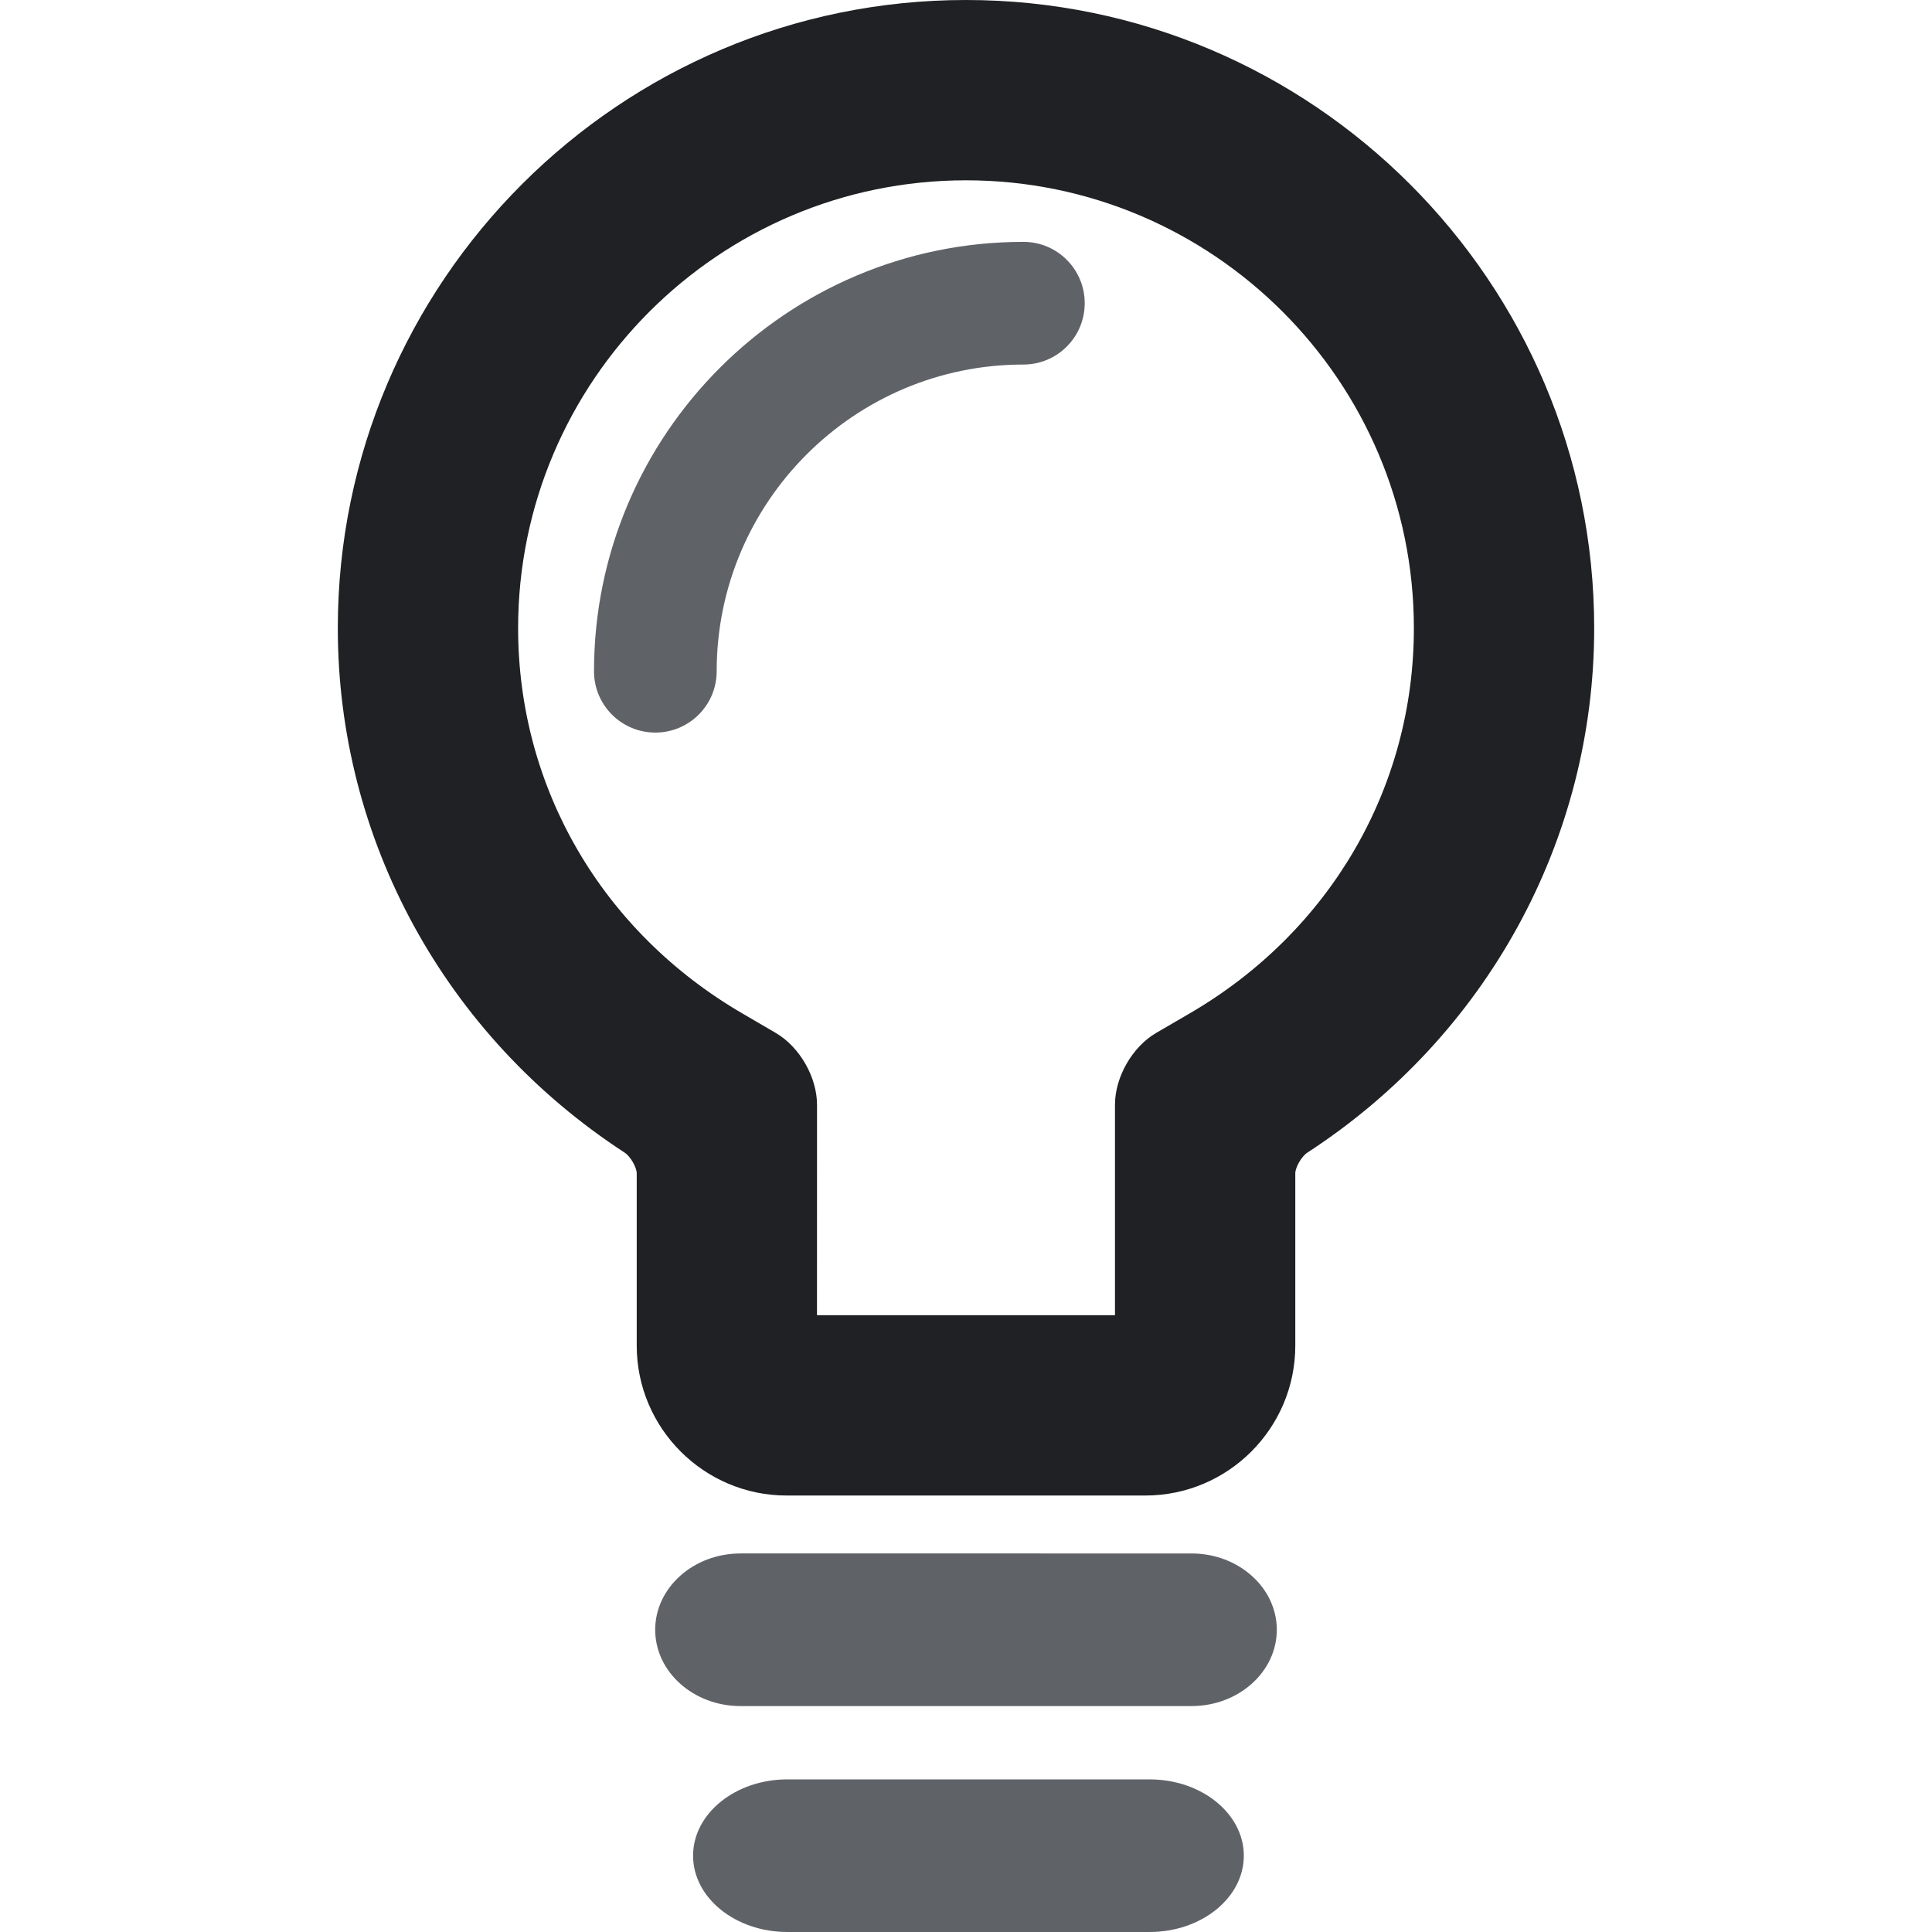 <?xml version="1.0"?>
<svg xmlns="http://www.w3.org/2000/svg" xmlns:xlink="http://www.w3.org/1999/xlink" version="1.1" id="Capa_1" x="0px" y="0px" width="512px" height="512px" viewBox="0 0 583.891 583.891" style="enable-background:new 0 0 583.891 583.891;" xml:space="preserve"><g><g>
	<g>
		<path d="M391.461,354.651c0-1.873,1.906-5.169,3.642-6.298c54.287-35.315,86.695-94.566,86.695-158.502    C481.798,85.166,396.629,0,291.944,0S102.092,85.169,102.092,189.852c0,63.902,32.408,123.156,86.693,158.499    c1.735,1.129,3.645,4.431,3.645,6.304v52.008c0,24.987,20.328,45.315,45.315,45.315h108.404c24.987,0,45.315-20.328,45.315-45.315    v-52.011H391.461z M349.468,312.139c-7.242,4.21-12.5,13.351-12.5,21.729v11.604v52.011h-90.046h-0.012l0.012-52.008v-11.569    c0-8.375-5.251-17.516-12.481-21.735l-10.031-5.854c-42.473-24.725-67.825-68.26-67.825-116.464    c0-74.636,60.723-135.359,135.359-135.359s135.359,60.723,135.359,135.359c0,48.217-25.35,91.751-67.812,116.454L349.468,312.139z    " data-original="#000000" class="active-path" data-old_color="#000000" fill="#202124"/>
		<path d="M385.879,492.55c0-12.717-11.563-23.063-25.777-23.063H223.789c-14.214,0-25.777,10.347-25.777,23.063    c0,12.718,11.563,23.063,25.777,23.063h136.313C374.316,515.613,385.879,505.268,385.879,492.55z" data-original="#000000" class="active-path" data-old_color="#000000" fill="#5F6368"/>
		<path d="M237.95,537.765c-15.707,0-28.489,10.346-28.489,23.063c0,12.717,12.779,23.062,28.489,23.062h109.471    c15.71,0,28.489-10.346,28.489-23.062c0-12.718-12.779-23.063-28.489-23.063H237.95z" data-original="#000000" class="active-path" data-old_color="#000000" fill="#5F6368"/>
		<path d="M309.288,73.094c-71.545,0-129.768,58.223-129.768,129.769c0,10.248,8.292,18.538,18.538,18.538    c10.248,0,18.537-8.29,18.537-18.538c0-51.126,41.585-92.69,92.69-92.69c10.248,0,18.538-8.29,18.538-18.538    C327.829,81.387,319.536,73.094,309.288,73.094z" data-original="#000000" class="active-path" data-old_color="#000000" fill="#5F6368"/>
	</g>
</g></g> </svg>
